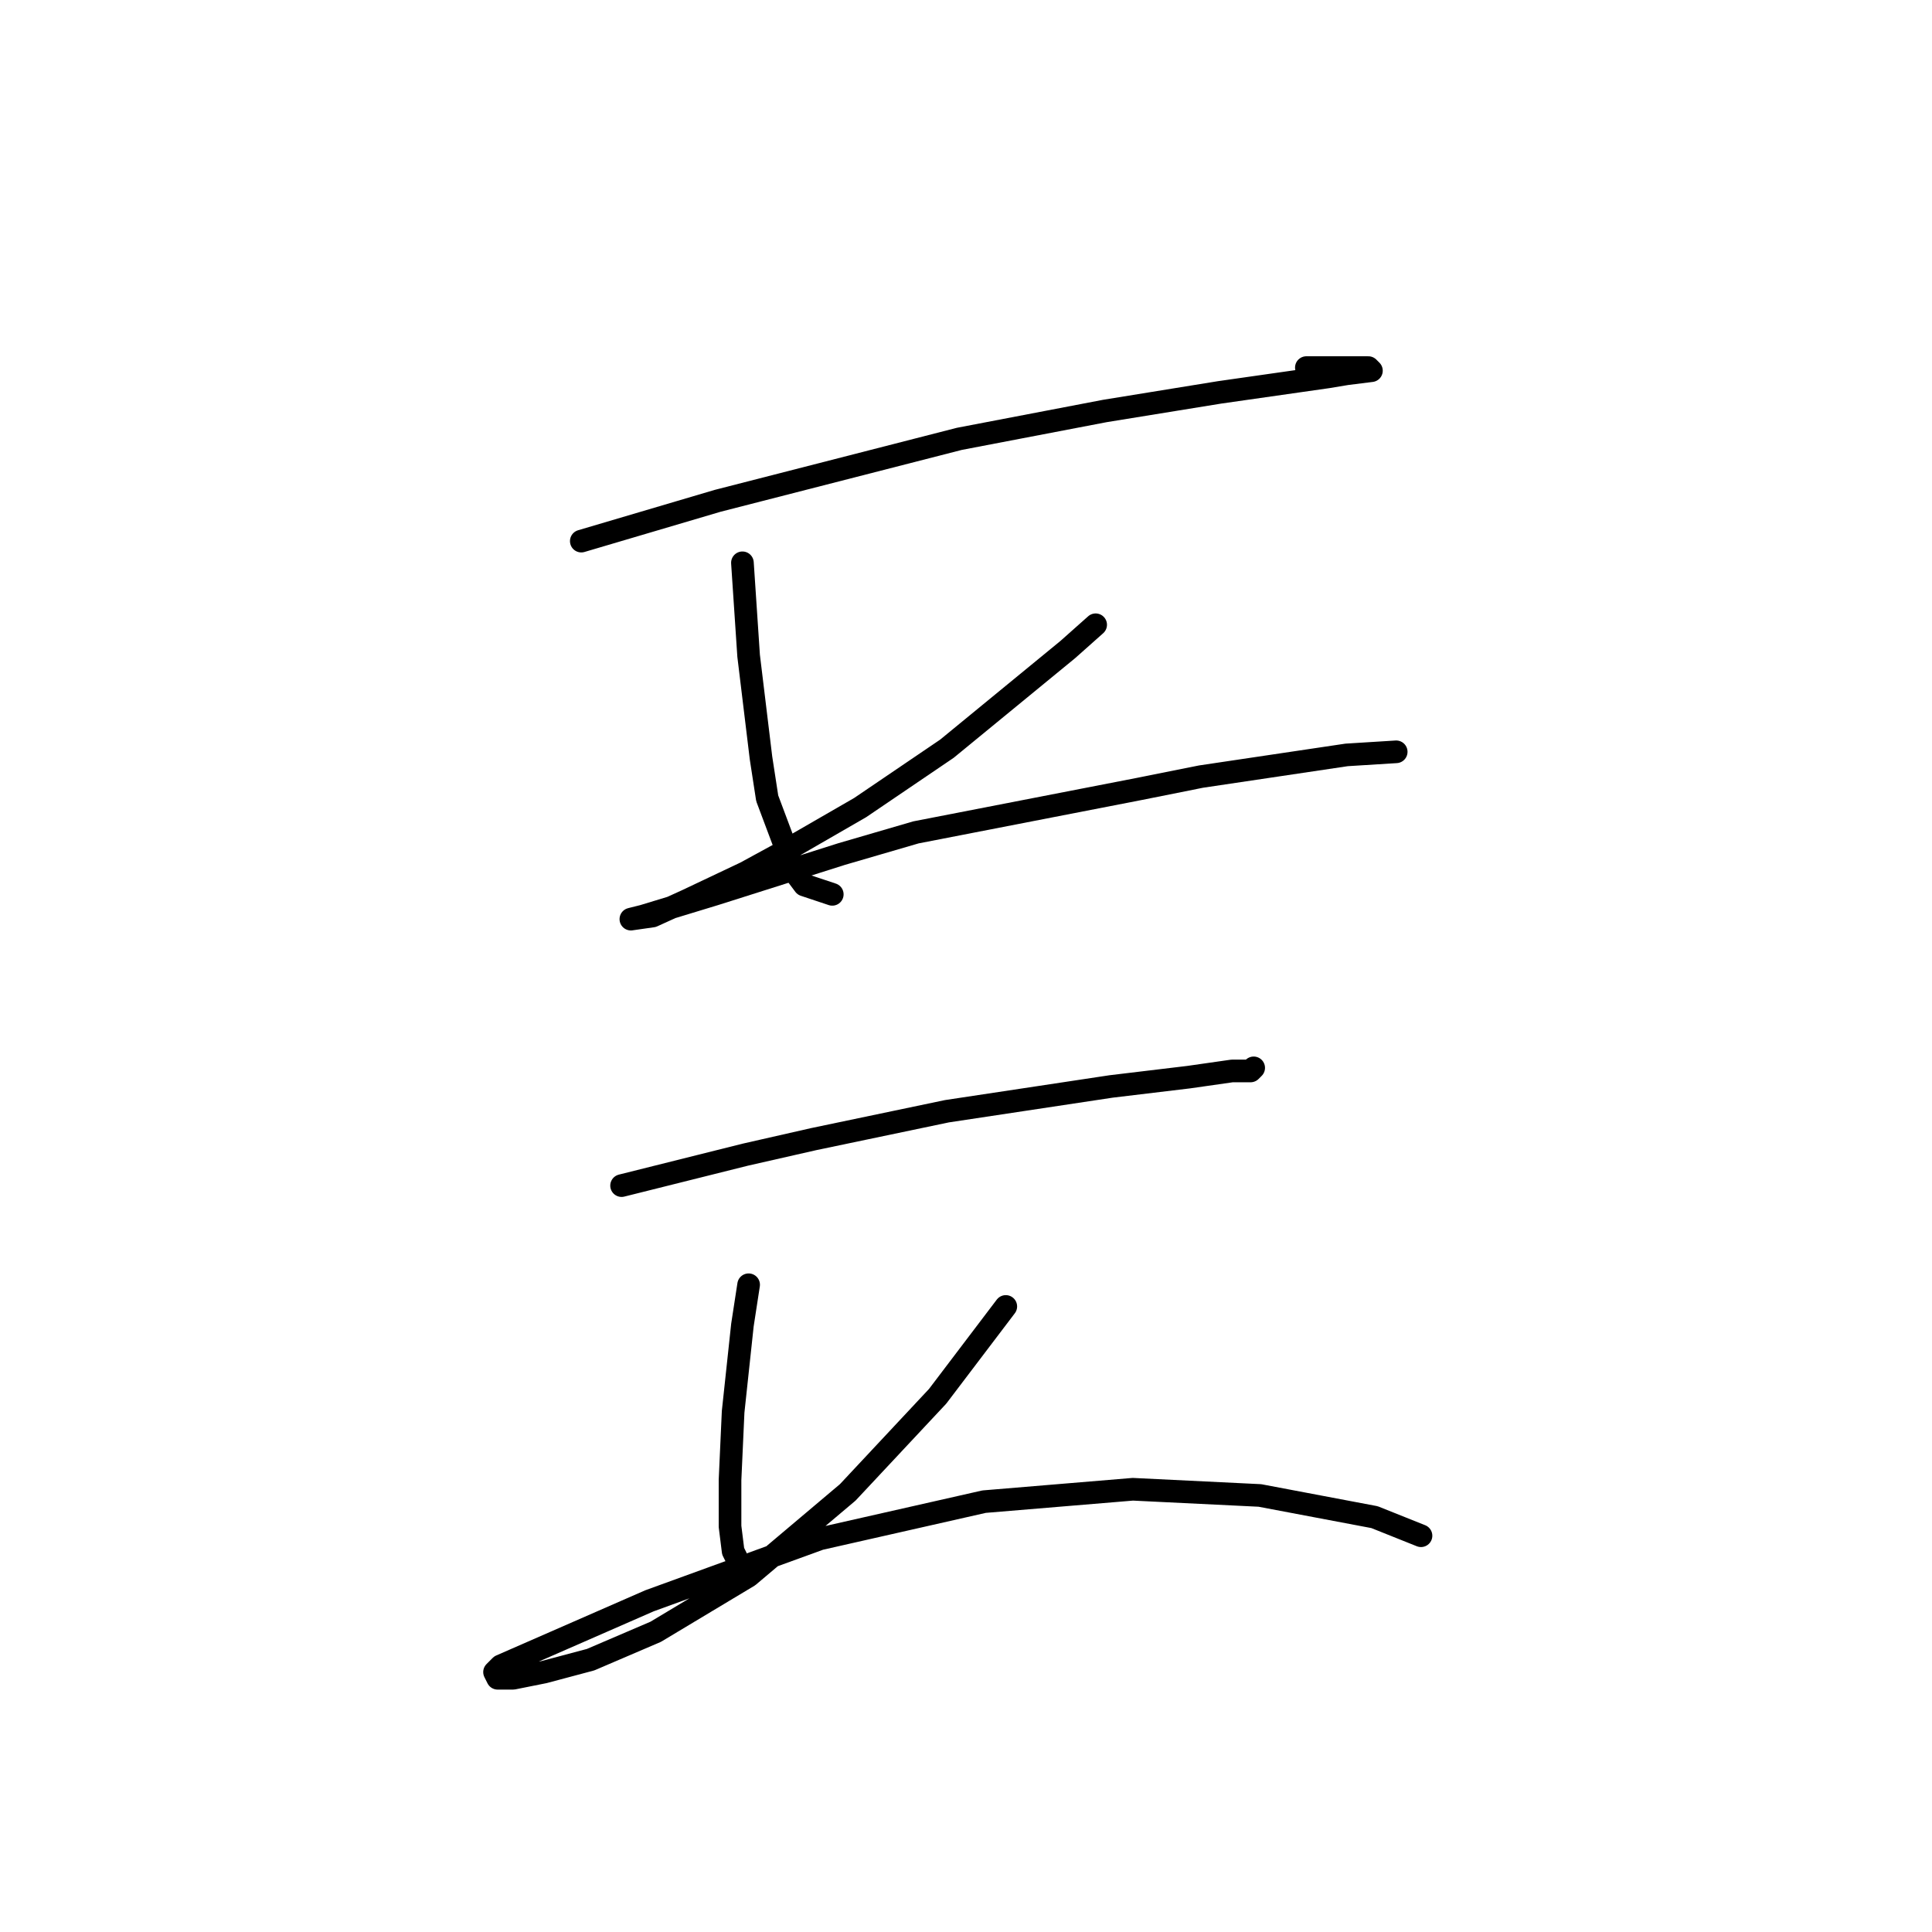 <?xml version="1.0" standalone="no"?>
    <svg width="256" height="256" xmlns="http://www.w3.org/2000/svg" version="1.1">
    <polyline stroke="black" stroke-width="3" stroke-linecap="round" fill="transparent" stroke-linejoin="round" points="77.025 71.7 95.09 66.362 127.115 58.151 146.412 54.456 161.603 51.992 175.973 49.94 178.436 49.529 181.721 49.118 181.31 48.708 177.615 48.708 173.099 48.708 173.099 48.708 " />
        <polyline stroke="black" stroke-width="3" stroke-linecap="round" fill="transparent" stroke-linejoin="round" points="98.375 74.574 99.196 86.891 100.838 100.44 101.659 105.777 105.355 115.631 106.586 117.273 110.281 118.505 110.281 118.505 " />
        <polyline stroke="black" stroke-width="3" stroke-linecap="round" fill="transparent" stroke-linejoin="round" points="145.18 82.785 141.485 86.07 125.473 99.208 113.977 107.009 103.302 113.168 98.785 115.631 90.985 119.326 86.468 121.379 83.594 121.79 85.237 121.379 94.68 118.505 111.513 113.168 121.367 110.294 150.928 104.546 159.139 102.903 178.436 100.029 185.005 99.619 185.005 99.619 " />
        <polyline stroke="black" stroke-width="3" stroke-linecap="round" fill="transparent" stroke-linejoin="round" points="82.363 157.099 98.785 152.993 107.818 150.94 125.473 147.245 147.233 143.96 157.497 142.729 163.245 141.907 165.708 141.907 166.119 141.497 166.119 141.497 " />
        <polyline stroke="black" stroke-width="3" stroke-linecap="round" fill="transparent" stroke-linejoin="round" points="99.196 170.237 98.375 175.574 97.143 187.07 96.733 196.103 96.733 202.261 97.143 205.546 97.554 206.367 97.554 206.367 " />
        <polyline stroke="black" stroke-width="3" stroke-linecap="round" fill="transparent" stroke-linejoin="round" points="133.273 173.111 124.241 185.017 112.334 197.745 99.196 208.831 86.879 216.221 78.257 219.916 72.098 221.558 67.993 222.379 65.94 222.379 65.529 221.558 66.35 220.737 86.058 212.115 108.639 203.904 130.399 198.977 150.107 197.335 166.94 198.156 182.131 201.03 188.29 203.493 188.29 203.493 " />
        </svg>